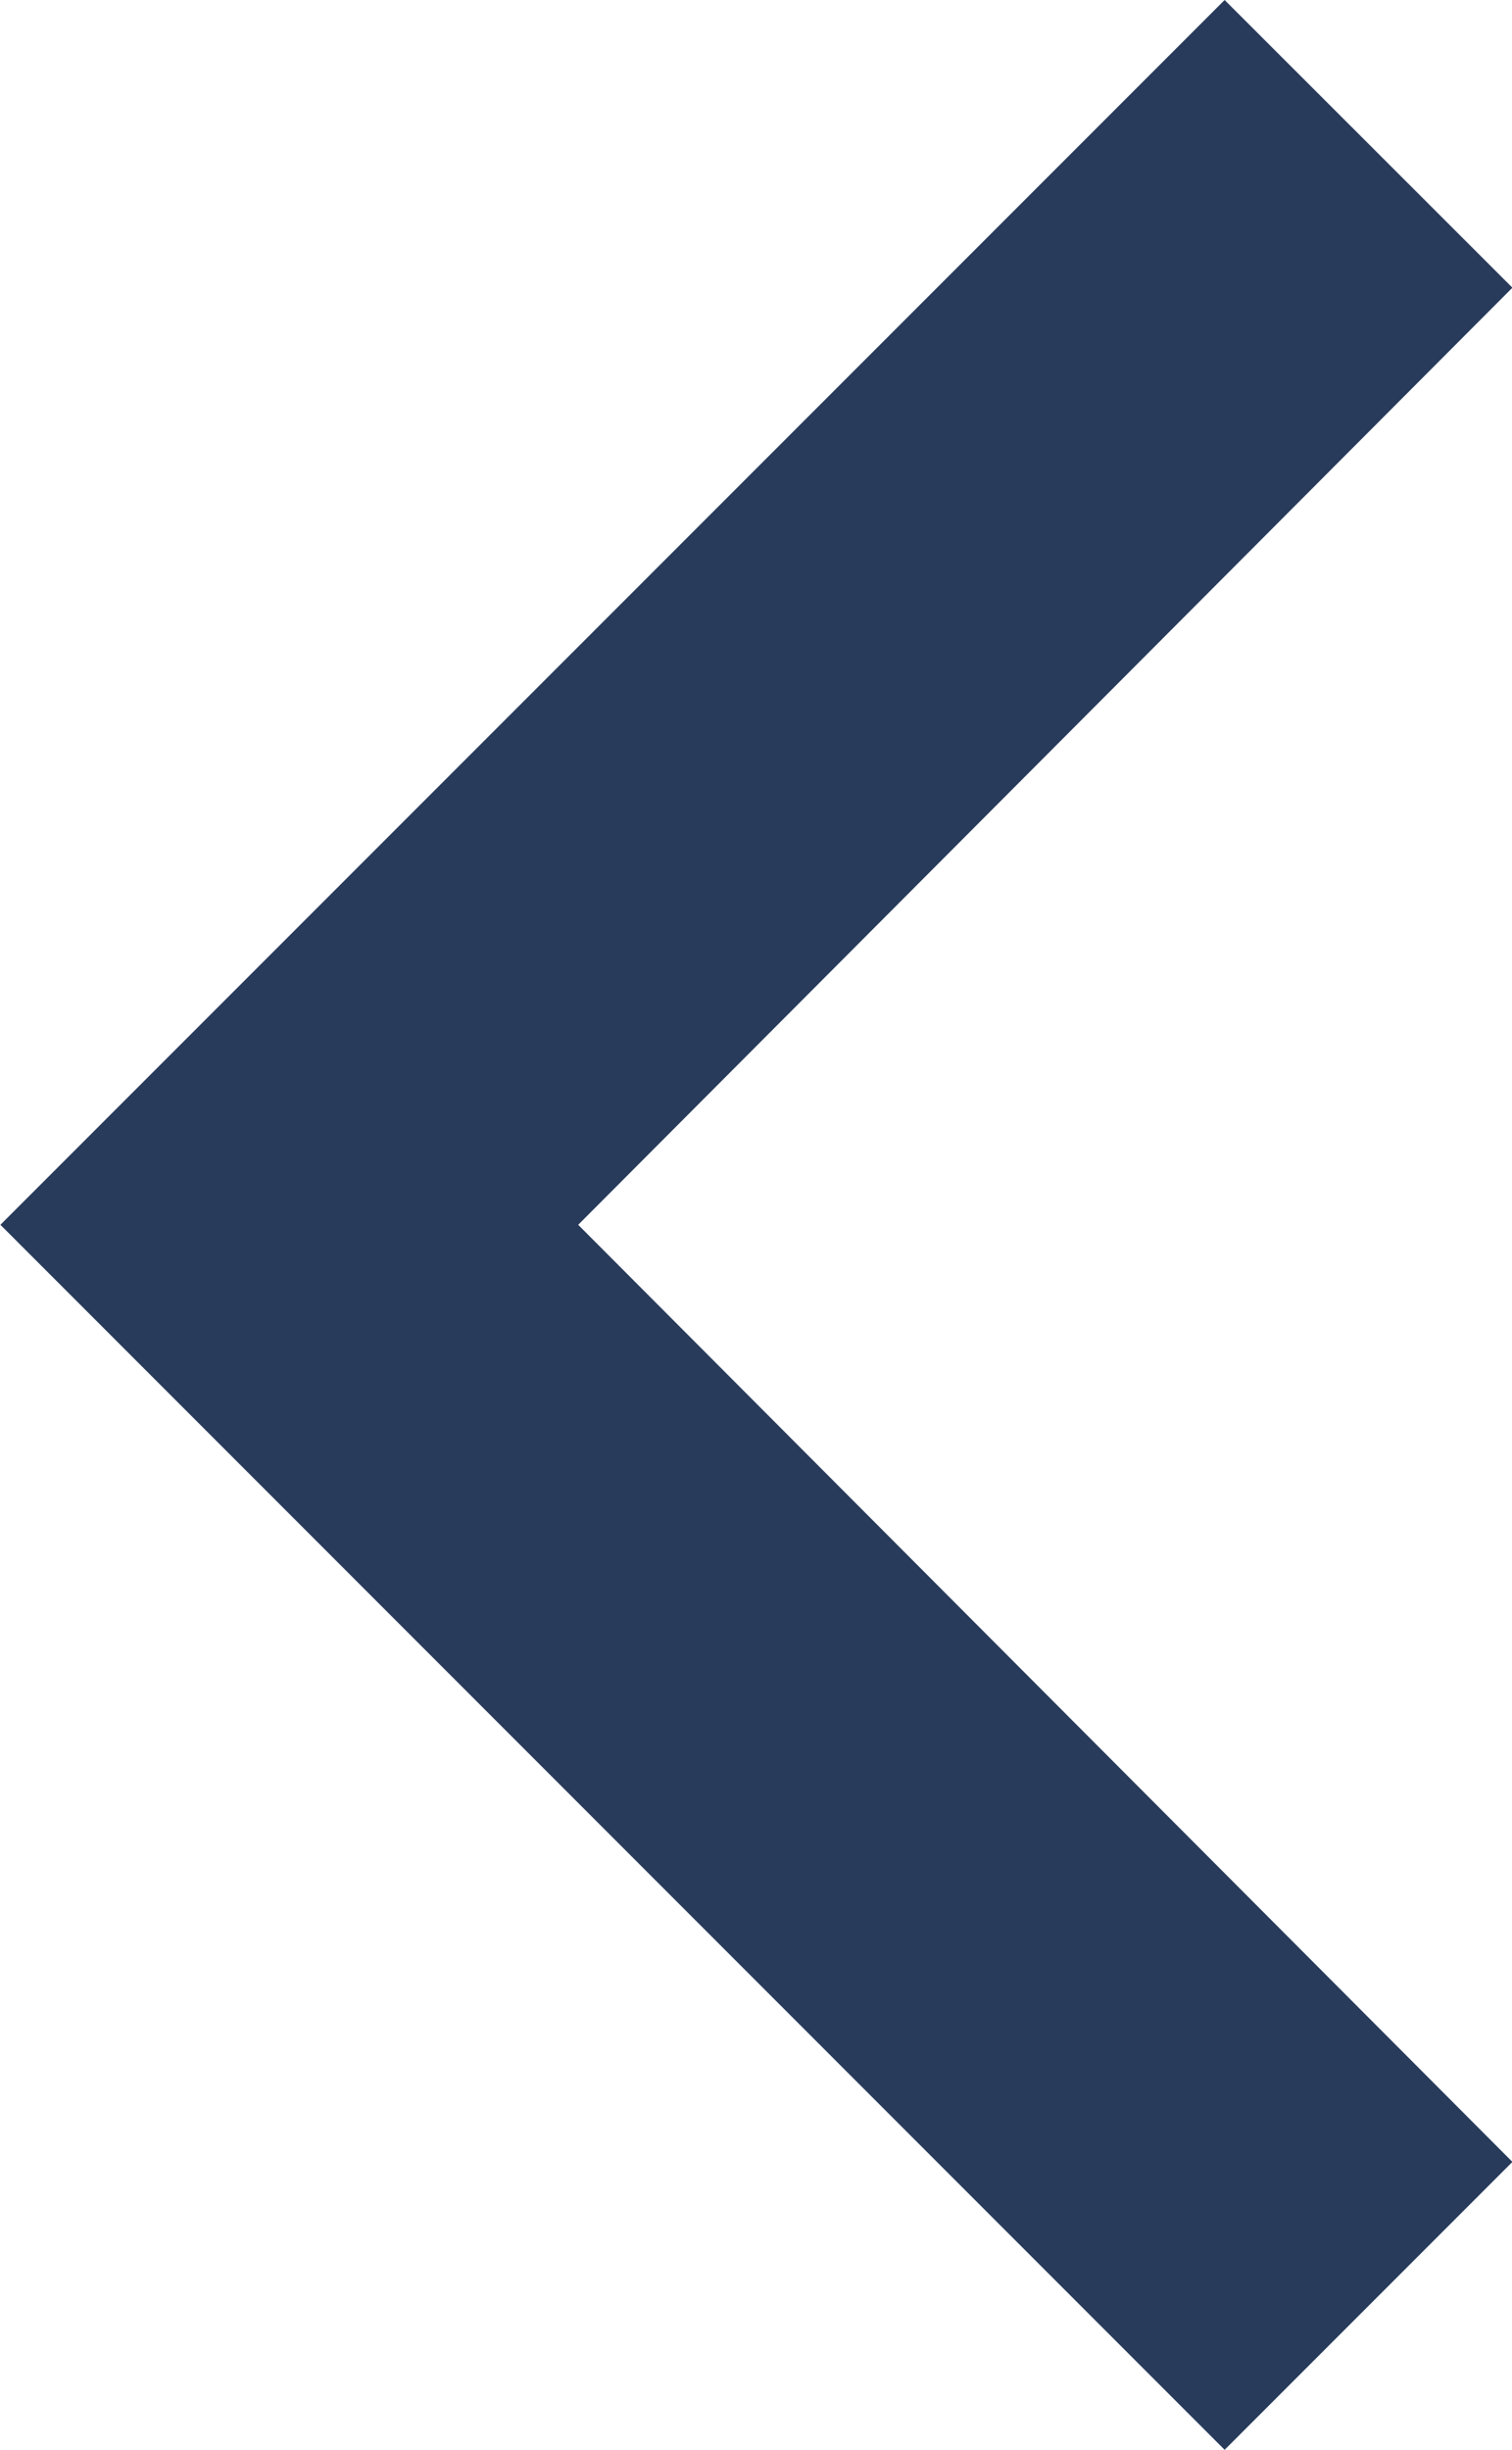 <svg xmlns="http://www.w3.org/2000/svg" width="7.445" height="12.057" viewBox="0 0 7.445 12.057">
  <path id="ic_back" d="M14.3,9l-1.417,1.417,4.6,4.612-4.6,4.612L14.3,21.057l6.028-6.028Z" transform="translate(20.33 21.057) rotate(180)" fill="#283b5b"/>
</svg>
